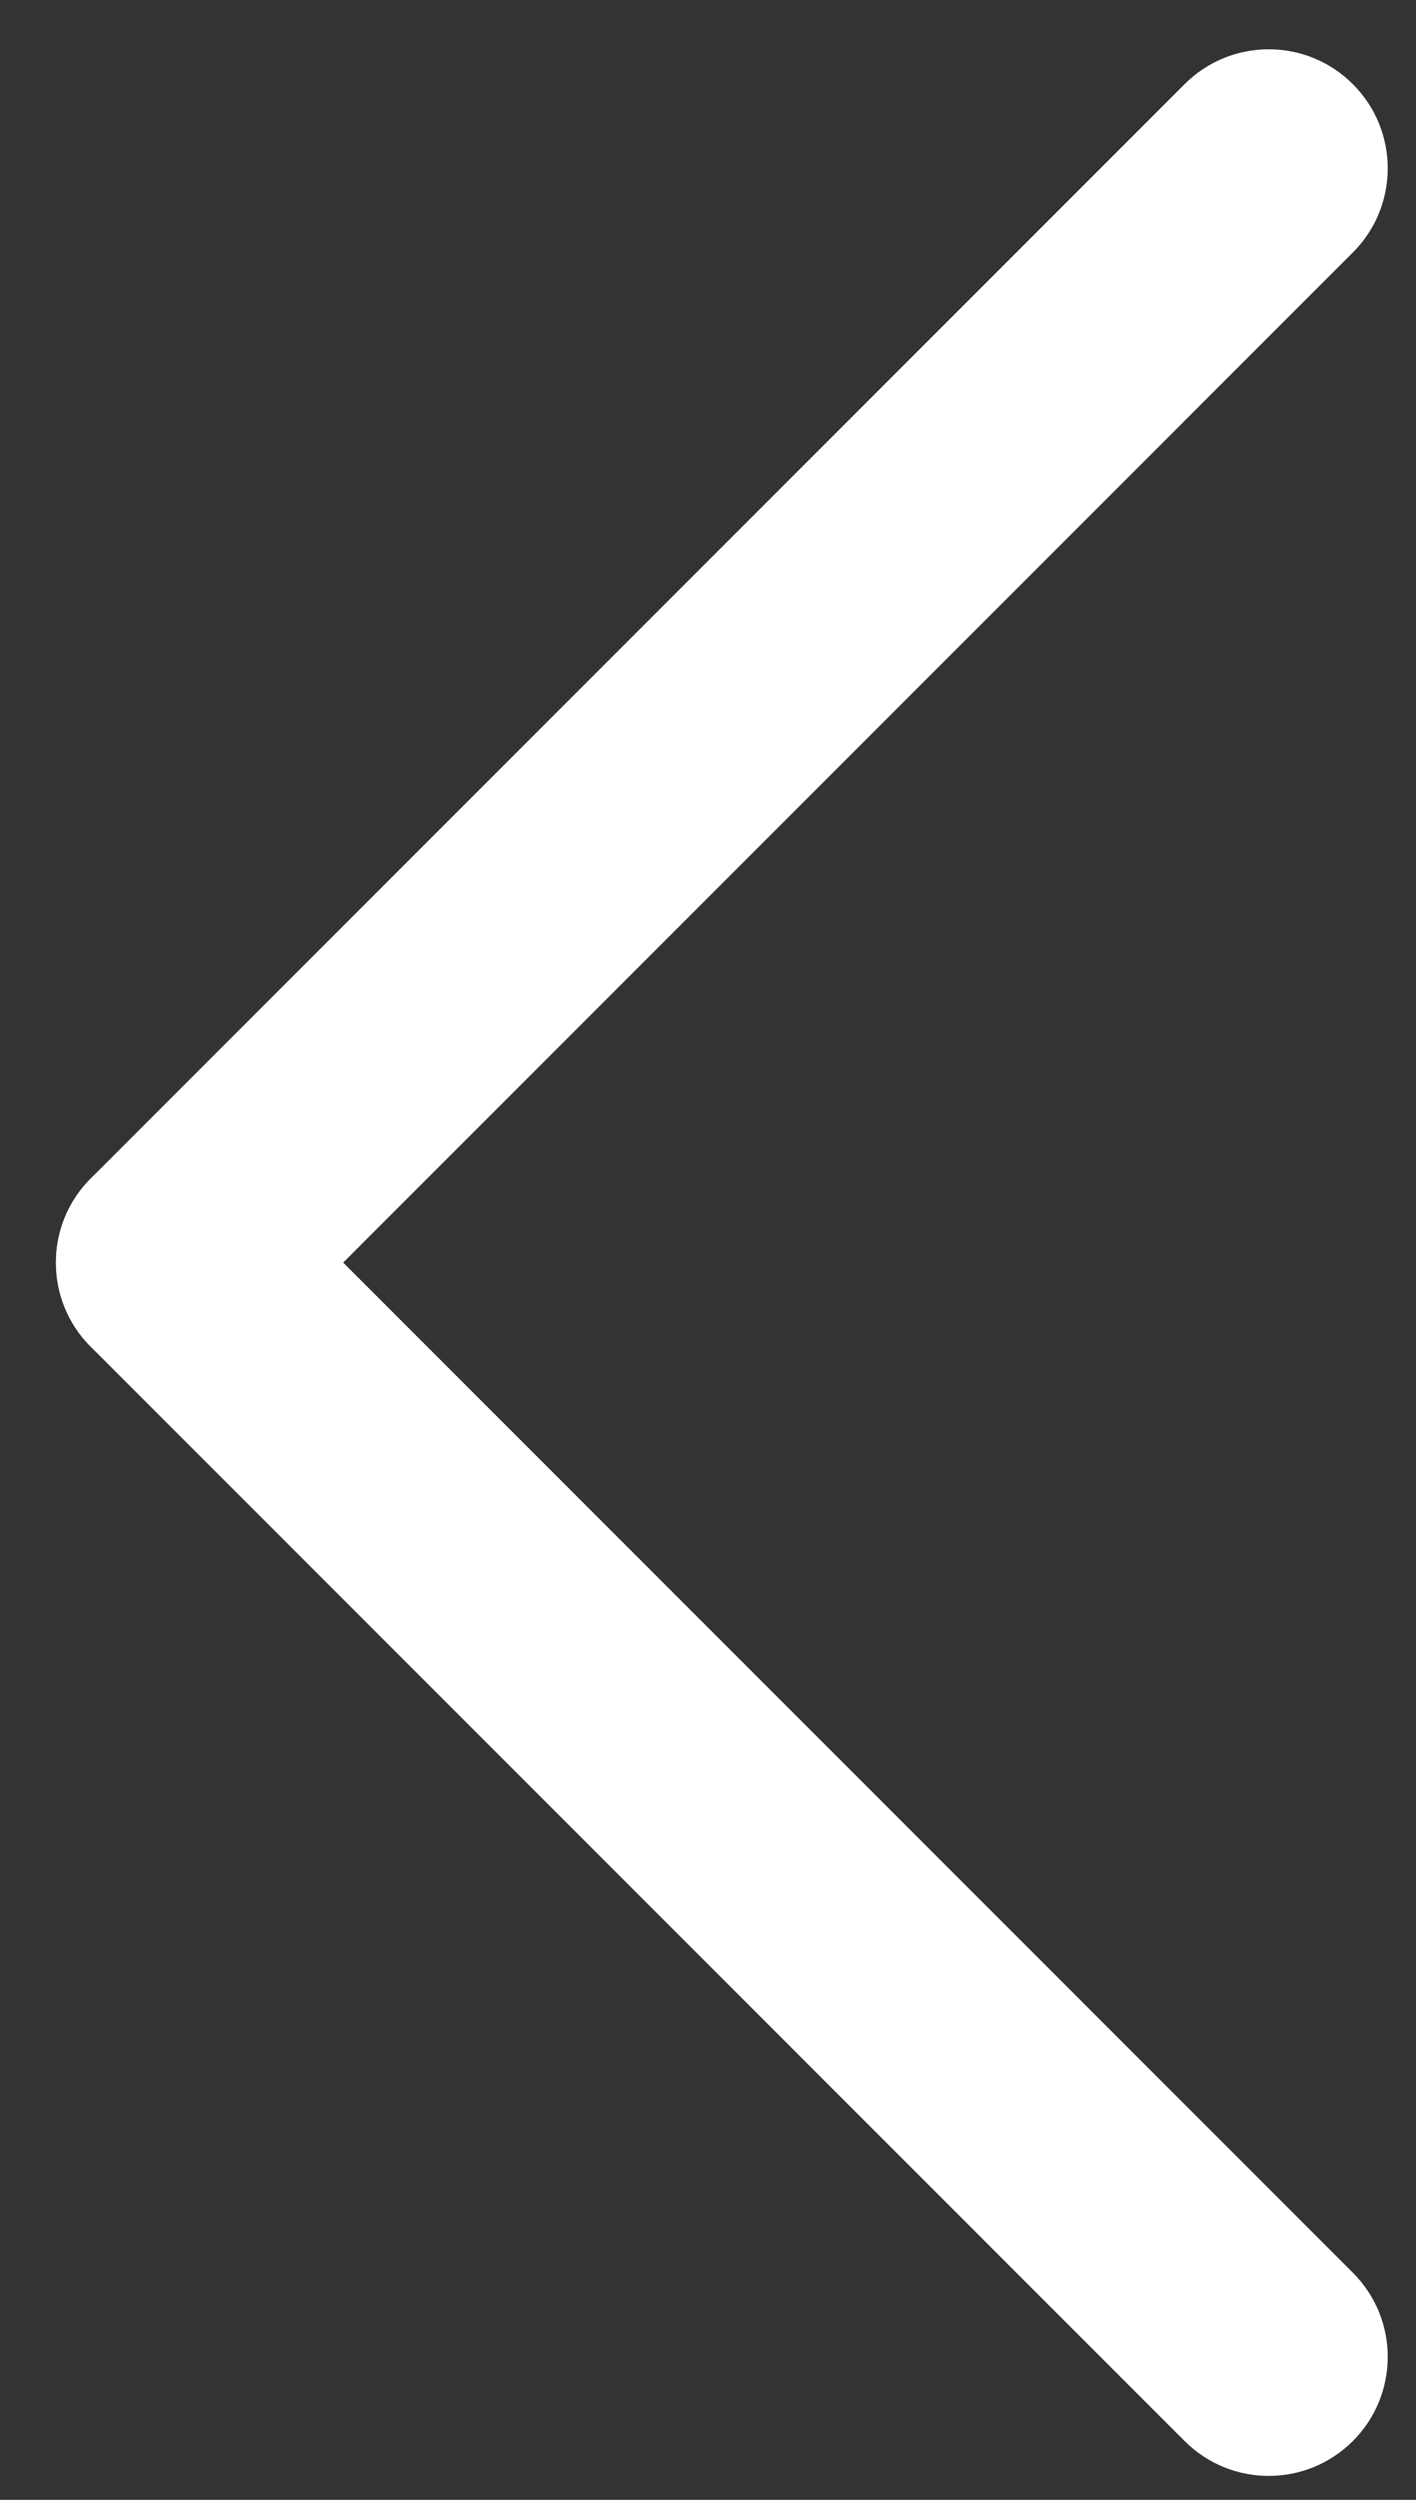 <svg width="17" height="30" viewBox="0 0 17 30" fill="none" xmlns="http://www.w3.org/2000/svg">
<rect x="0" y="0" width="17" height="30" fill="#333333" stroke="none"/>
<path d="M1.09 14.142C0.532 14.7 0.532 15.604 1.09 16.162C1.648 16.72 2.552 16.72 3.11 16.162L16.242 3.03C16.8 2.472 16.8 1.568 16.242 1.01C15.684 0.452 14.78 0.452 14.222 1.01L1.09 14.142Z" fill="white"/>
<path d="M14.222 29.294C14.78 29.852 15.684 29.852 16.242 29.294C16.8 28.736 16.8 27.832 16.242 27.274L3.11 14.142C2.552 13.584 1.648 13.584 1.09 14.142C0.532 14.7 0.532 15.604 1.09 16.162L14.222 29.294Z" fill="white"/>
</svg>
